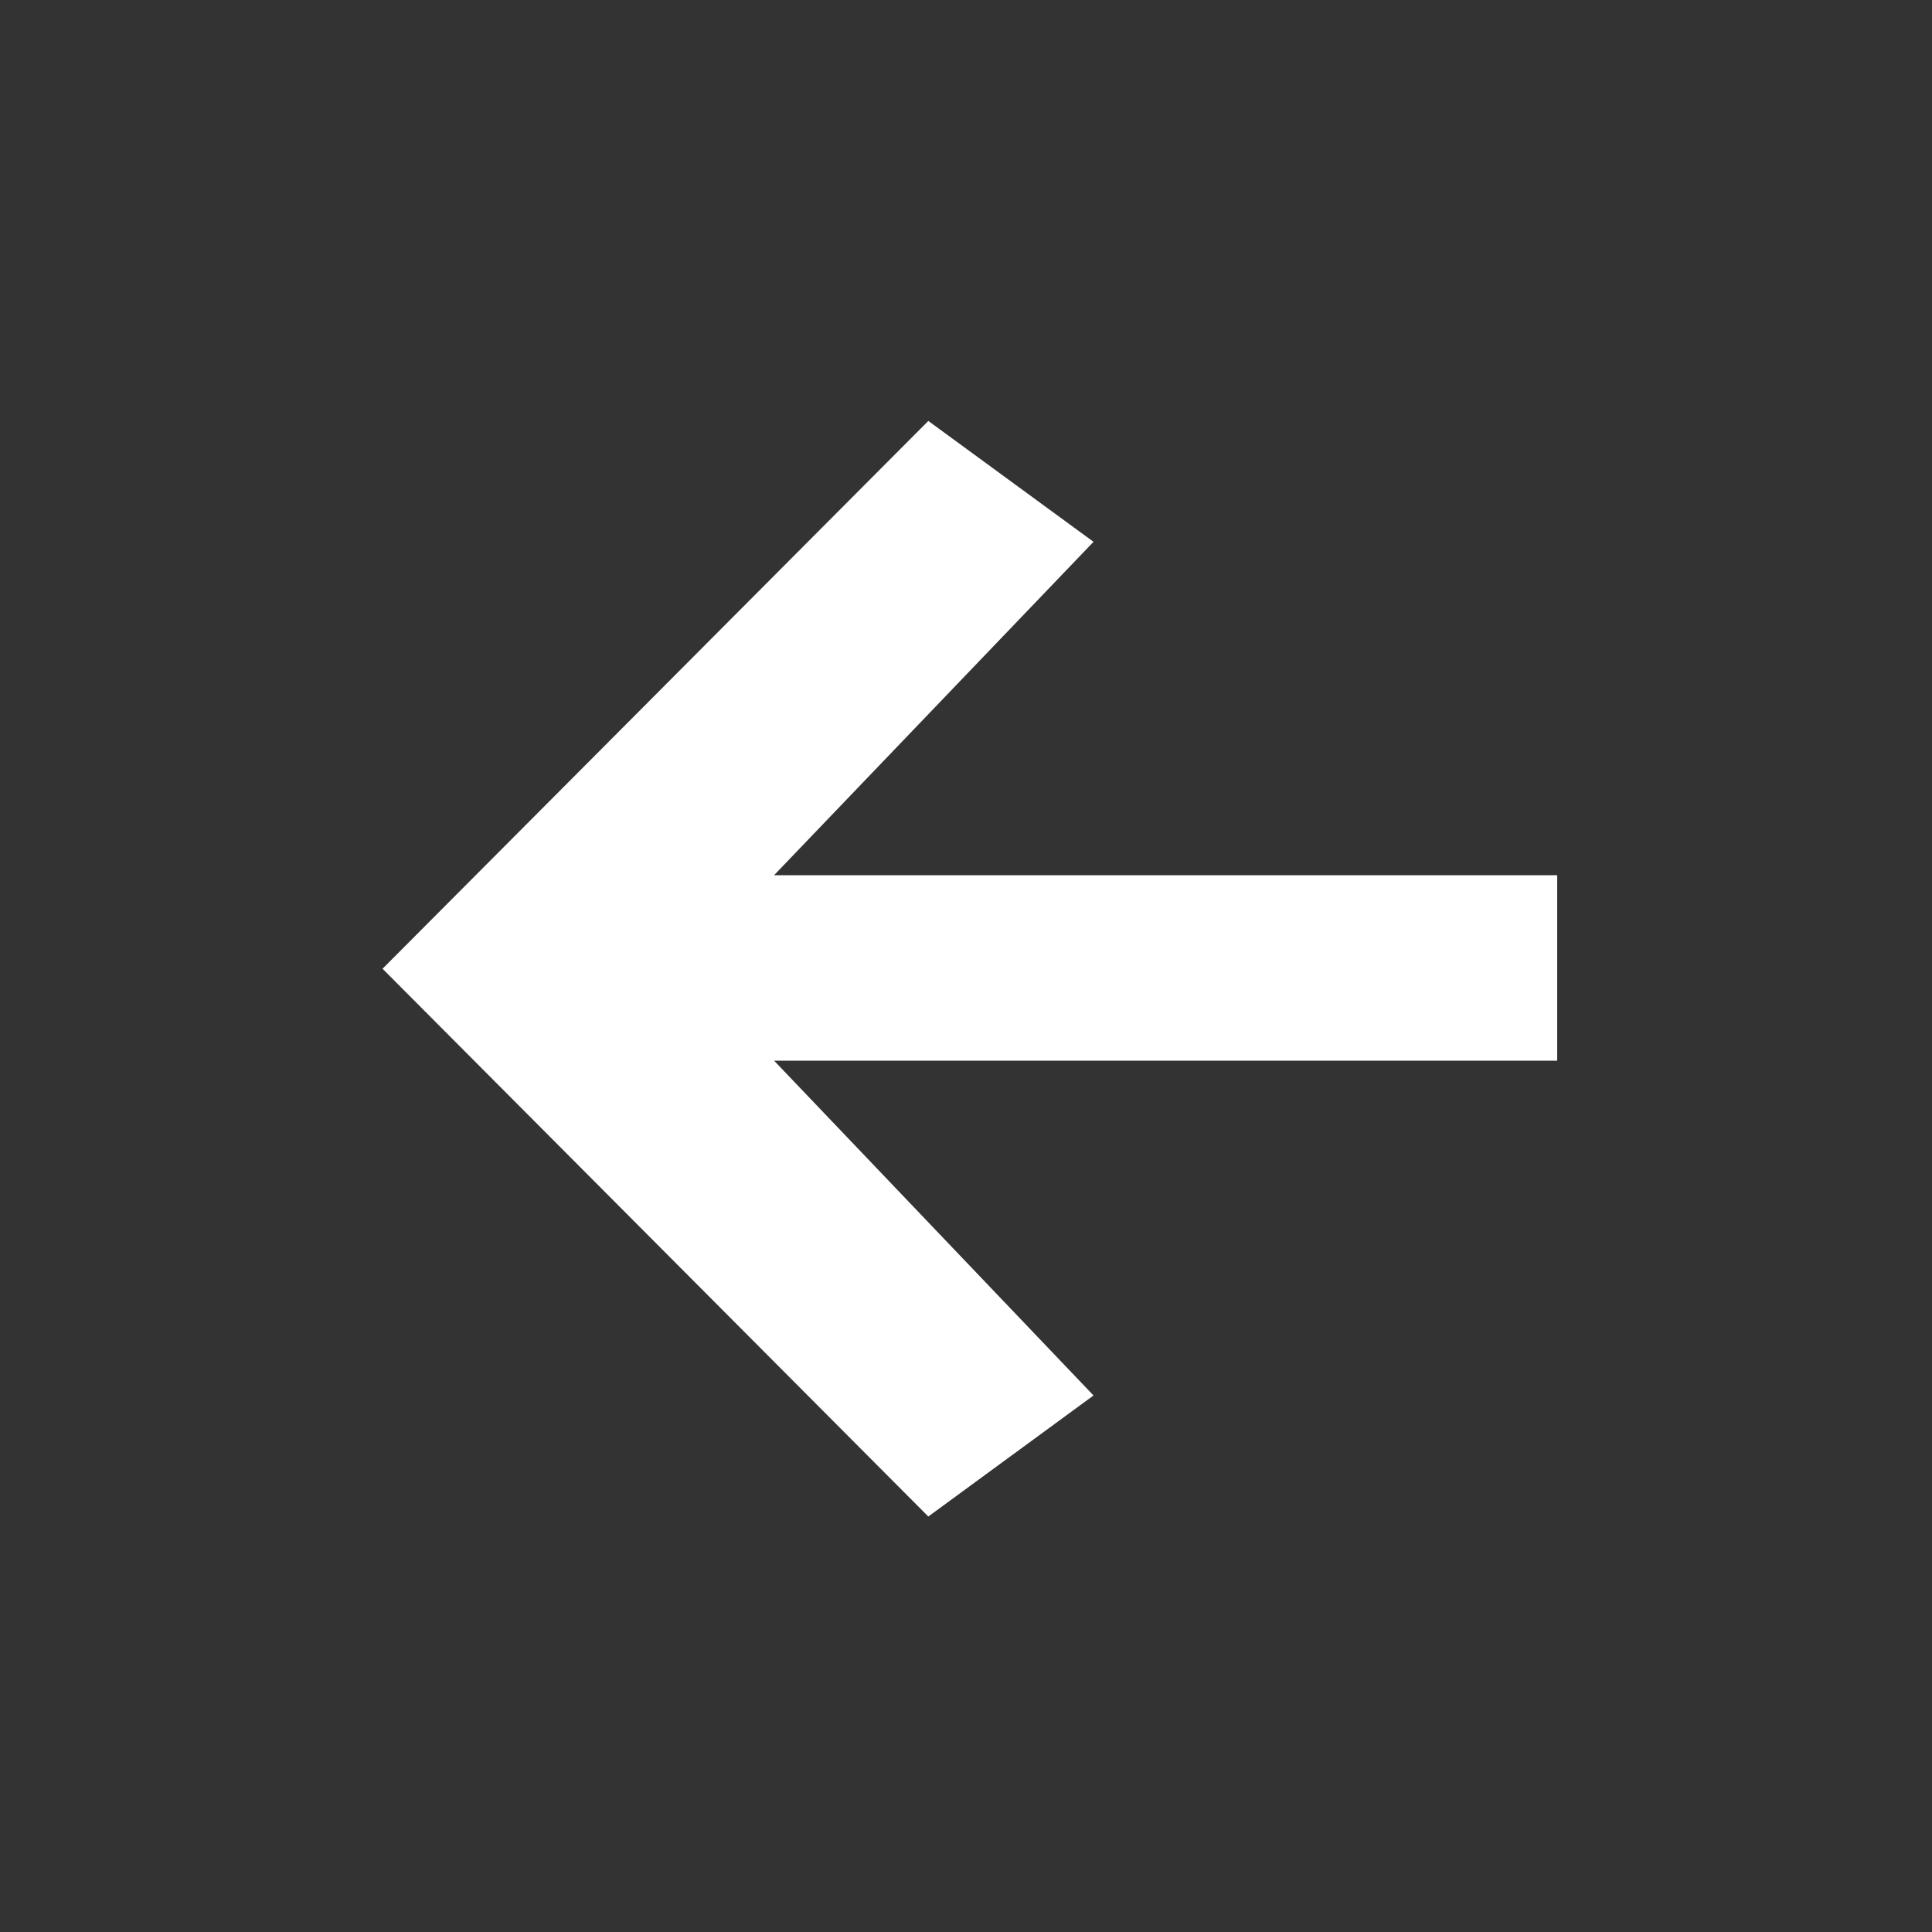 <?xml version="1.0" encoding="utf-8"?>
<!-- Generator: Adobe Illustrator 15.0.0, SVG Export Plug-In  -->
<!DOCTYPE svg PUBLIC "-//W3C//DTD SVG 1.1//EN" "http://www.w3.org/Graphics/SVG/1.1/DTD/svg11.dtd">
<svg version="1.1"
	 xmlns="http://www.w3.org/2000/svg" xmlns:xlink="http://www.w3.org/1999/xlink" xmlns:a="http://ns.adobe.com/AdobeSVGViewerExtensions/3.0/"
	 x="0px" y="0px" width="250px" height="250px" viewBox="7.558 5.132 250 250" enable-background="new 7.558 5.132 250 250"
	 xml:space="preserve">
<rect x="7.558" y="5.132" width="250" height="250" fill="#333333" stroke="none"/>
<defs>
</defs>
<polygon fill="#FFFFFF" points="149.058,185.706 107.724,142.382 209.058,142.382 209.058,130.502 209.058,118.382 107.724,118.382 
	149.058,75.243 127.681,59.602 57.058,130.487 127.681,201.368 "/>
</svg>

